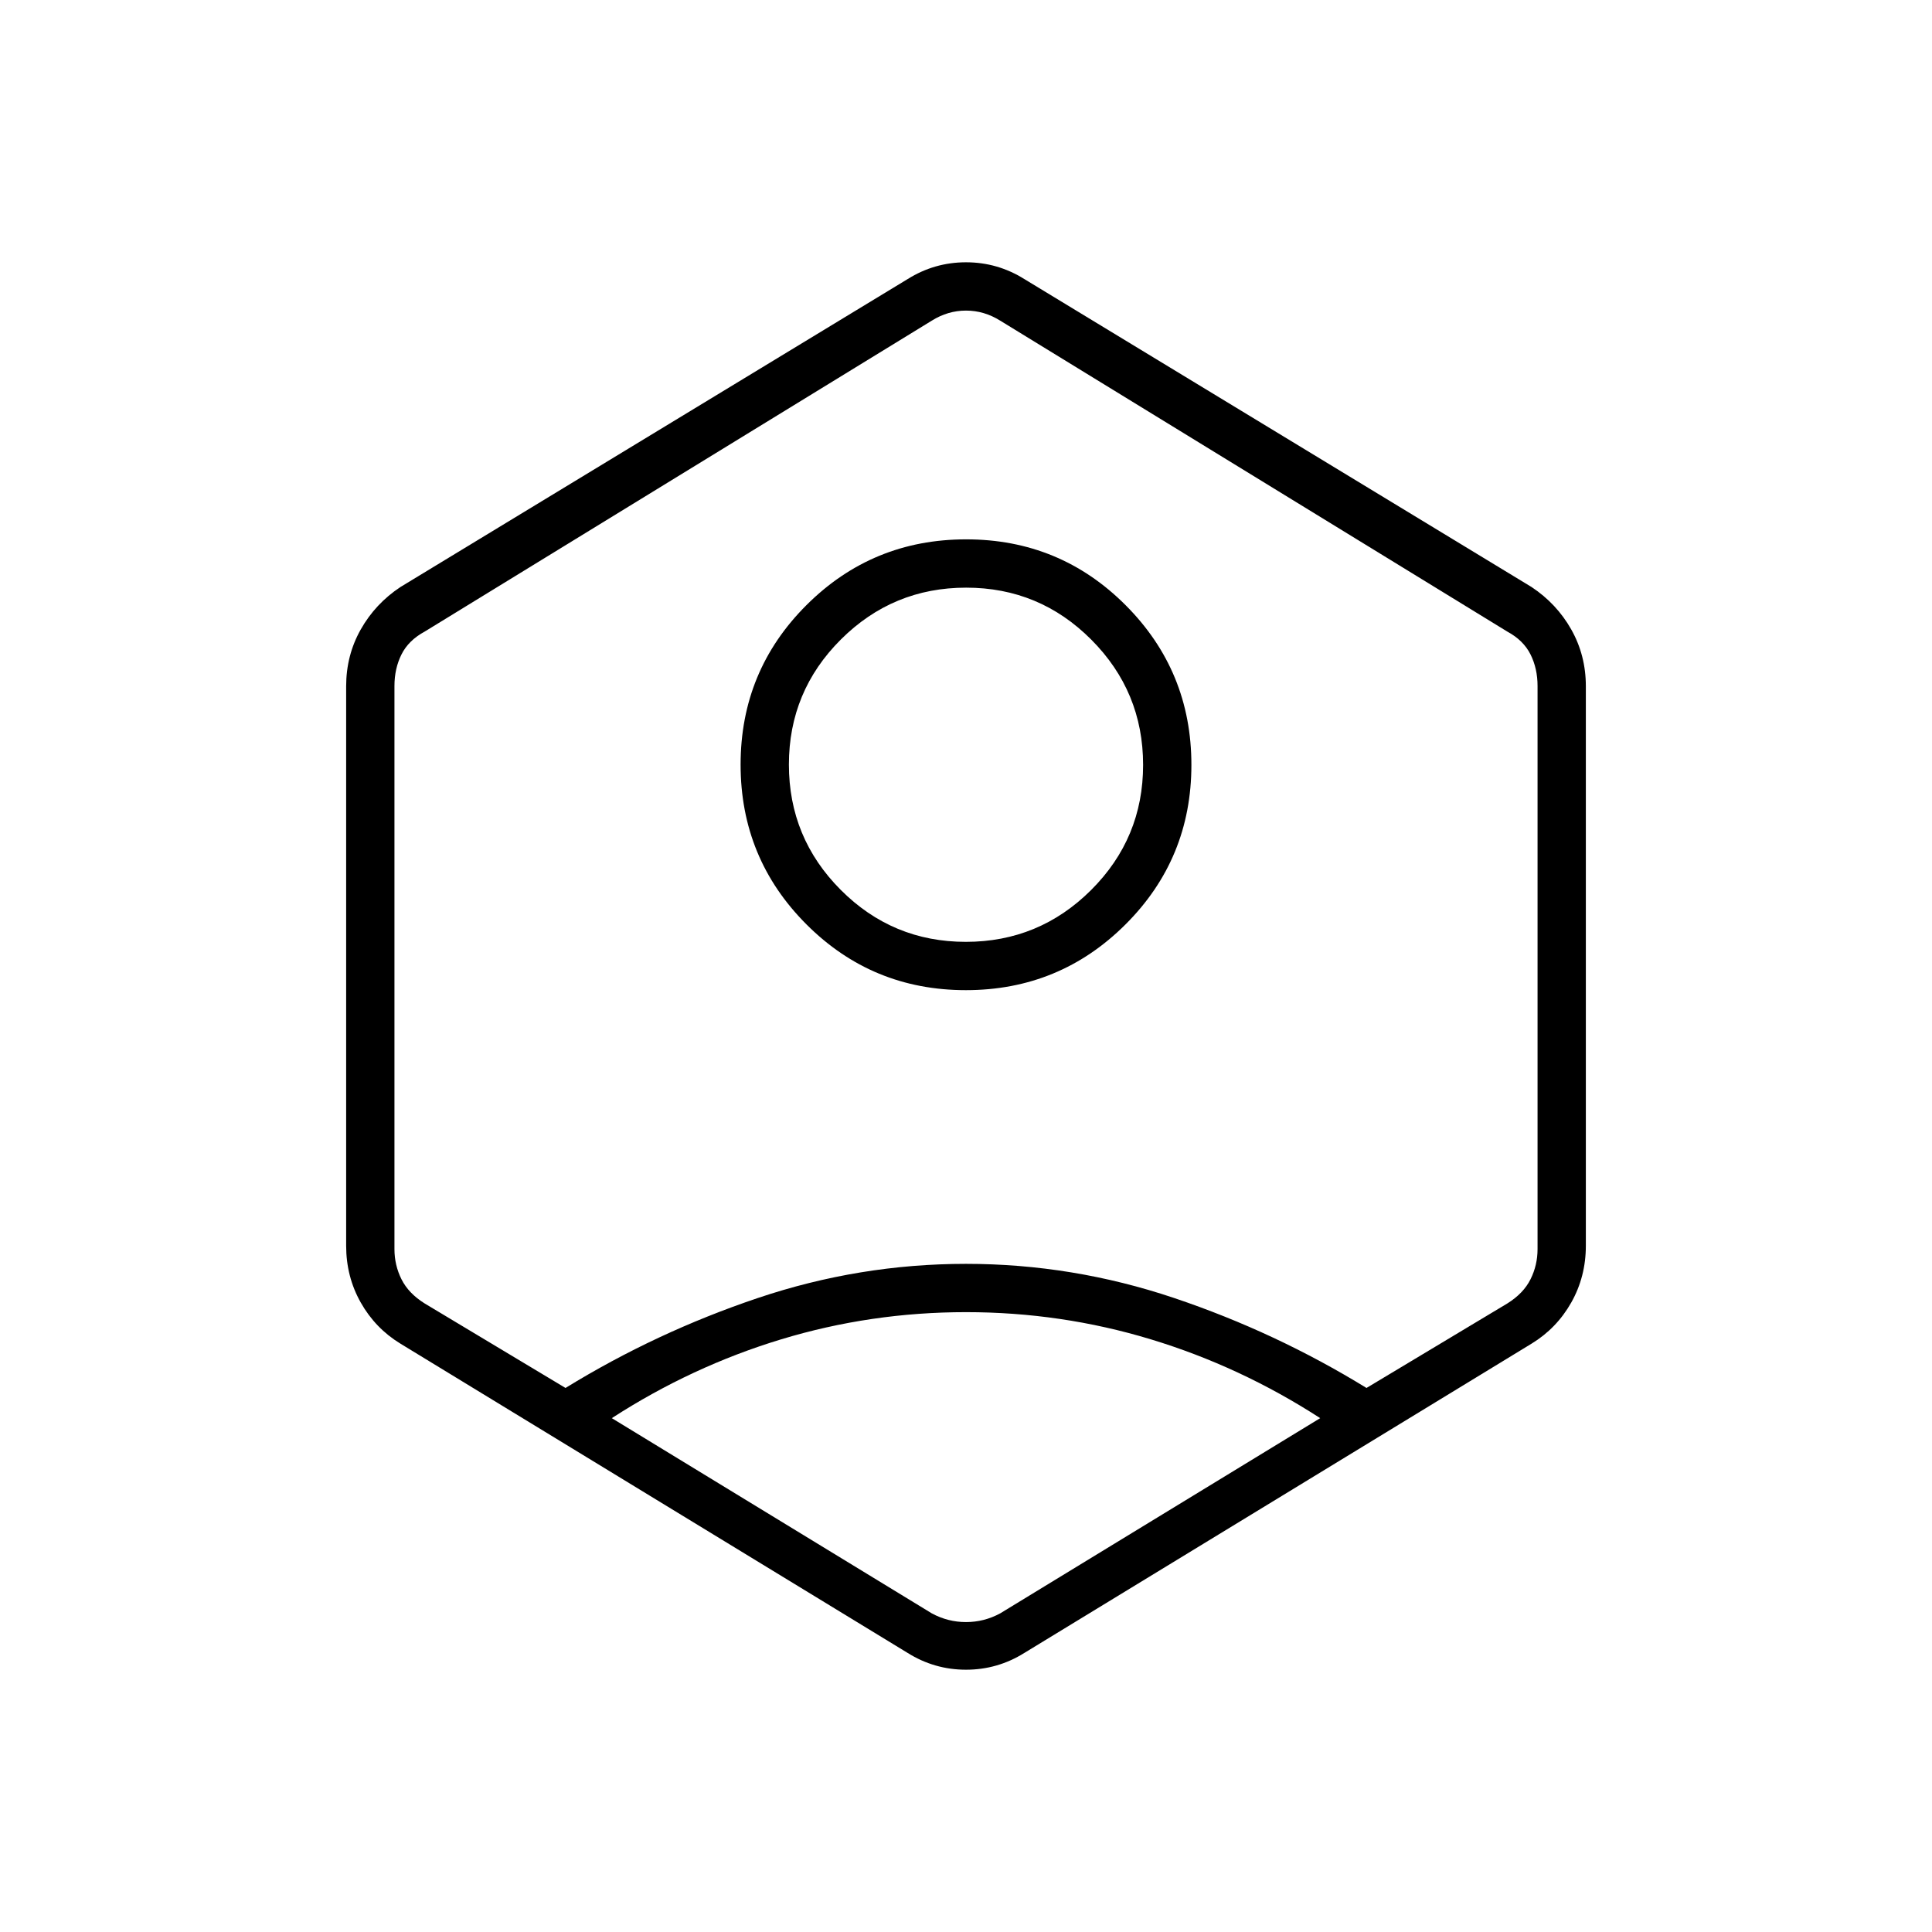 <svg xmlns="http://www.w3.org/2000/svg" height="40" viewBox="0 -960 960 960" width="40"><path d="M479.93-468q-46.6 0-79.26-32.73Q368-533.47 368-580.07t32.73-79.26Q433.47-692 480.07-692t79.26 32.73Q592-626.53 592-579.93t-32.73 79.26Q526.53-468 479.93-468Zm-.01-24q36.41 0 62.25-25.75Q568-543.51 568-579.92t-25.75-62.25Q516.49-668 480.08-668t-62.25 25.75Q392-616.49 392-580.08t25.75 62.25Q443.51-492 479.92-492ZM199-292.33q-12.49-7.61-19.75-20.45Q172-325.63 172-341v-278q0-15.37 7.25-28.22 7.26-12.84 19.75-21.11l252-153q13.33-8.34 29-8.34t29 8.34l252 153q12.49 8.27 19.75 21.11Q788-634.37 788-619v278q0 15.37-7.25 28.22-7.26 12.84-19.75 20.45L509-138.67q-13.33 8.34-29 8.34t-29-8.34L199-292.33ZM480-308q-47.33 0-91.83 13.5T304-255.33l159 97q8 4.33 17 4.33t17-4.33l159-97Q616.33-281 571.83-294.5T480-308Zm-199 37.67Q326-298 376.5-315T480-332q53 0 103.5 17t95.5 44.67l70-42q8-5 11.5-12t3.5-15v-279.82q0-8.67-3.5-15.67T749-646.15L497-800.67q-8-5-17-5t-17 5L211-646.15q-8 4.33-11.5 11.33t-3.5 15.67v279.82q0 8 3.5 15t11.5 12l70 42ZM480-479Z"/></svg>